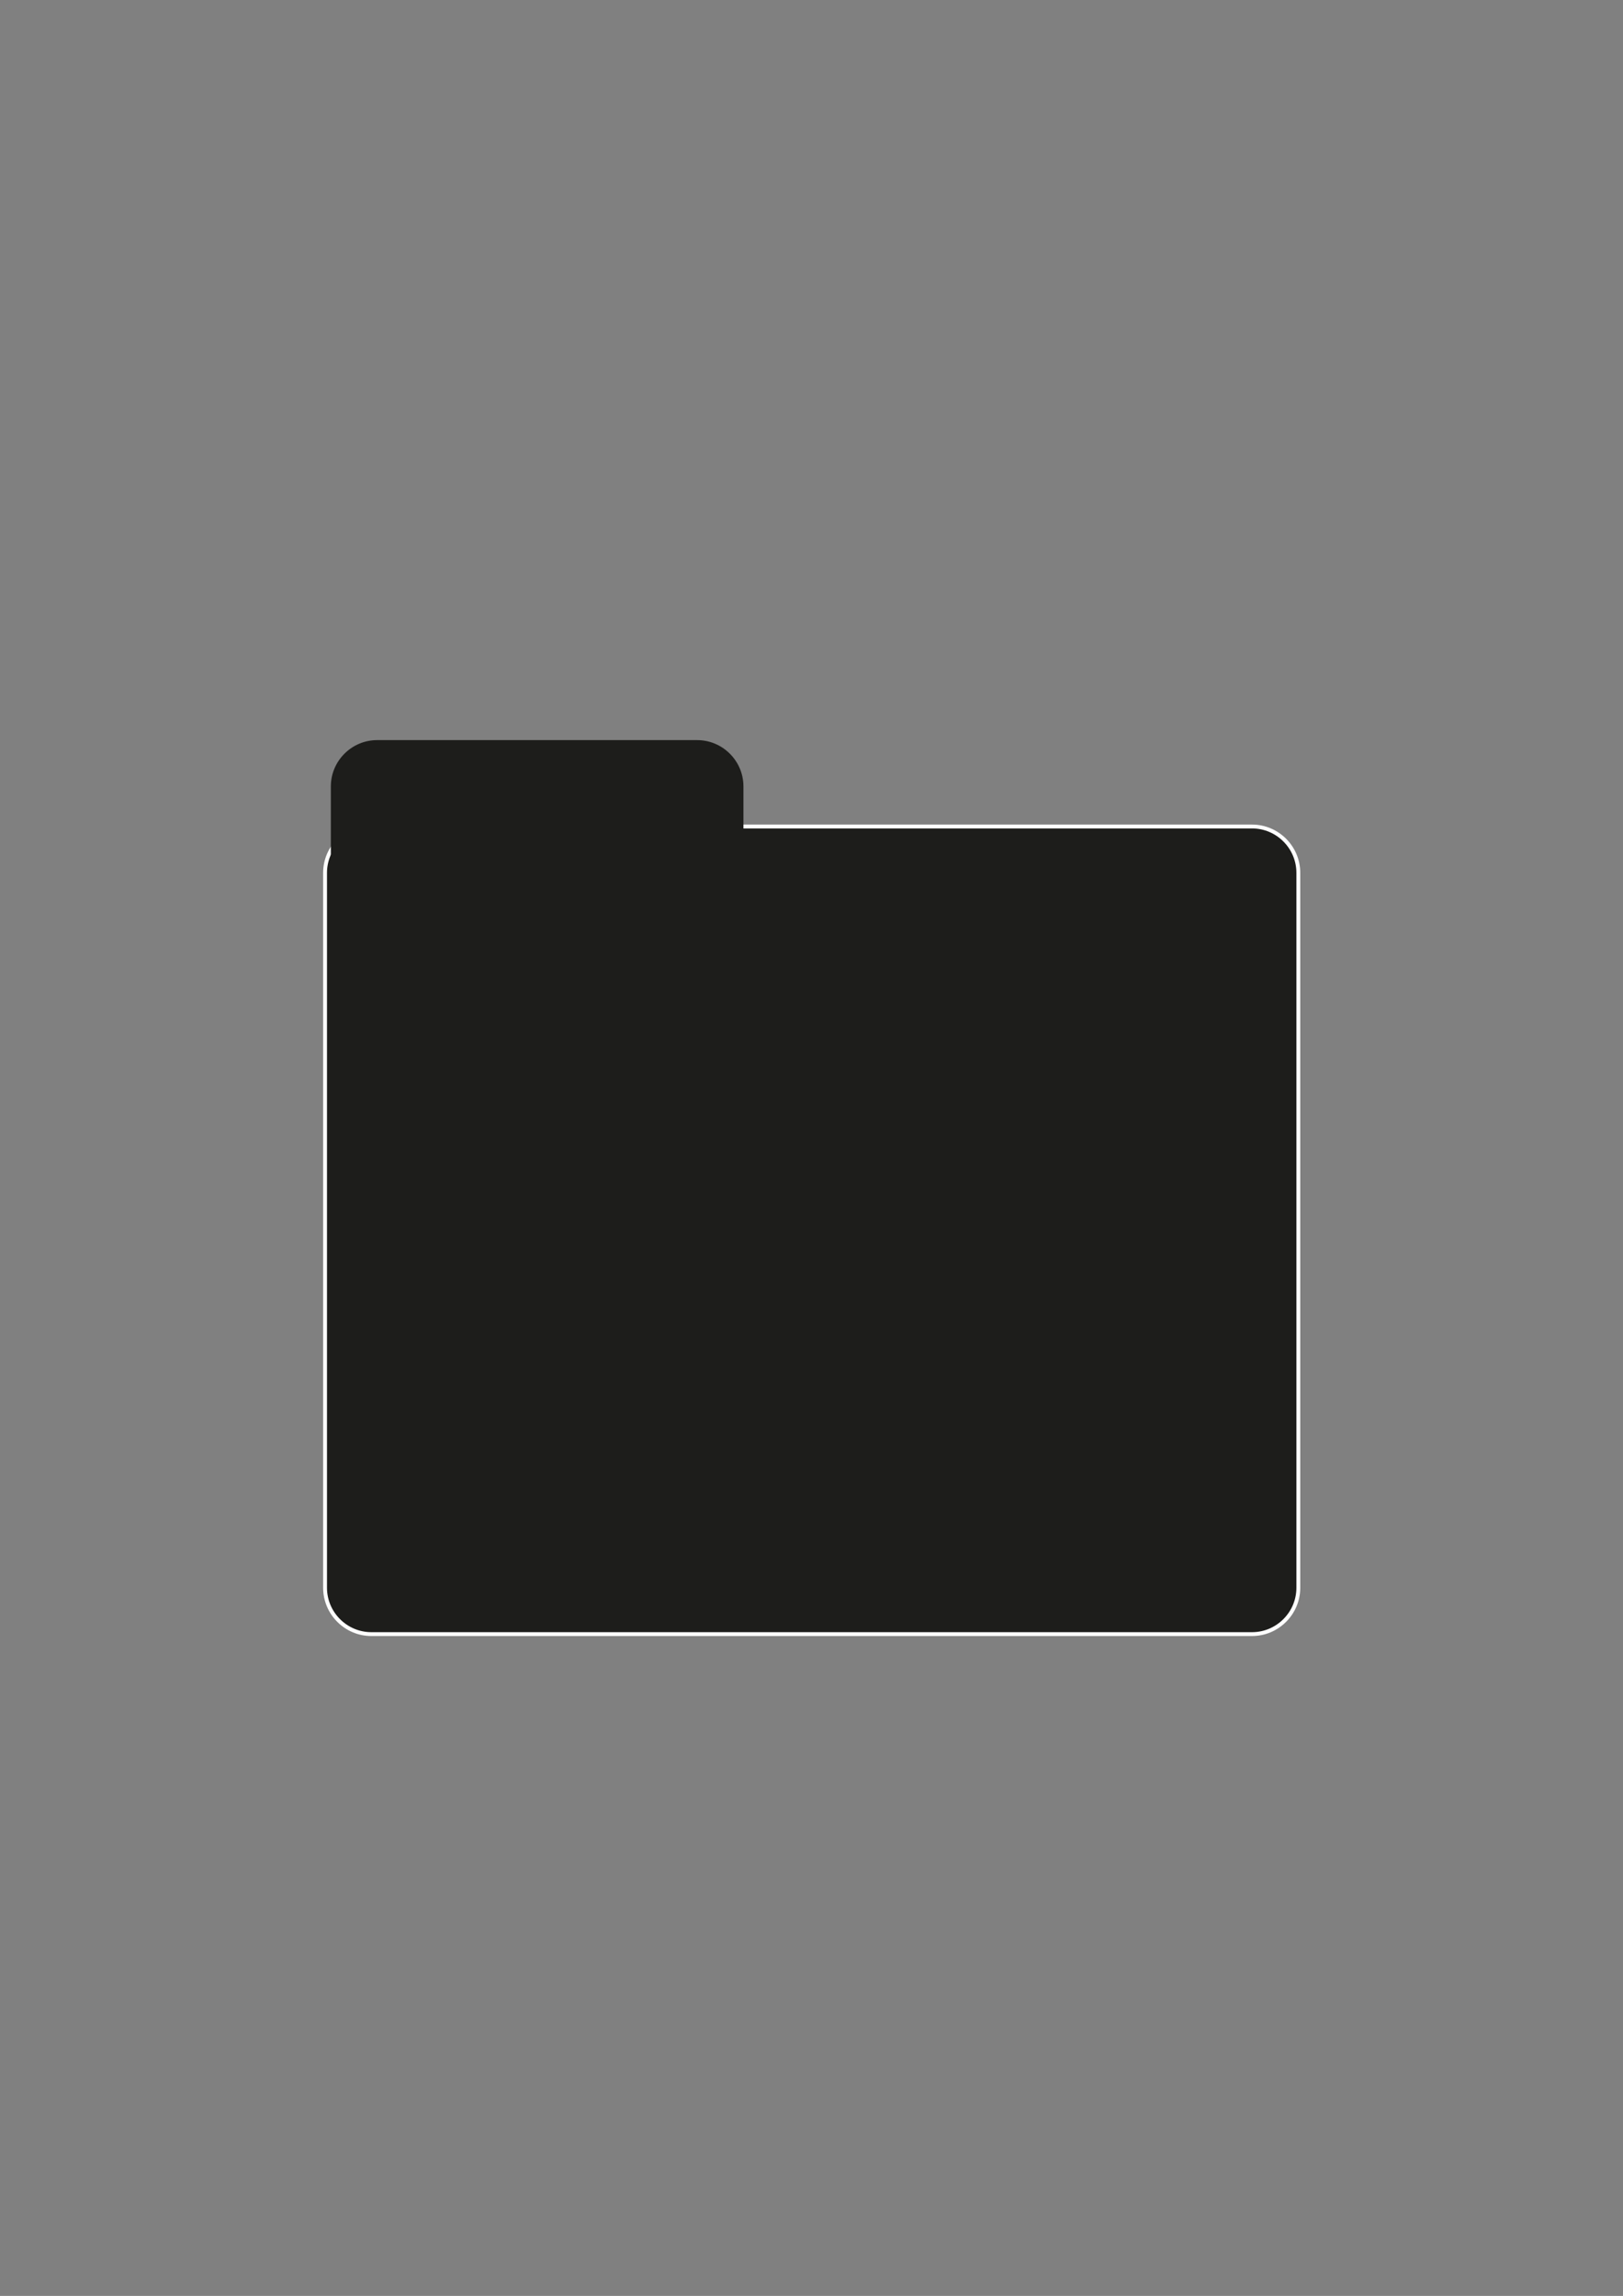 <?xml version="1.0" encoding="utf-8"?>
<!-- Generator: Adobe Illustrator 21.0.0, SVG Export Plug-In . SVG Version: 6.00 Build 0)  -->
<svg version="1.1" id="Calque_1" xmlns="http://www.w3.org/2000/svg" xmlns:xlink="http://www.w3.org/1999/xlink" x="0px" y="0px"
	 viewBox="0 0 420.9 595.3" style="enable-background:new 0 0 420.9 595.3;" xml:space="preserve">
<rect x="0" y="0" width="420.9" height="595.3" fill="#808080" stroke="none"/>
<style type="text/css">
	.st0{fill:#1D1D1B;stroke:#FFFFFF;stroke-miterlimit:10;}
	.st1{fill:#1D1D1B;}
</style>
<path class="st0" d="M96.3,214.3h228.4c6.6,0,12,5.4,12,12v185.4c0,6.6-5.4,12-12,12H96.3c-6.6,0-12-5.4-12-12V226.3
	C84.3,219.7,89.7,214.3,96.3,214.3z"/>
<path class="st1" d="M97.8,191.9h83c6.6,0,12,5.4,12,12v185.4c0,6.6-5.4,12-12,12h-83c-6.6,0-12-5.4-12-12V203.9
	C85.8,197.3,91.2,191.9,97.8,191.9z"/>
</svg>
